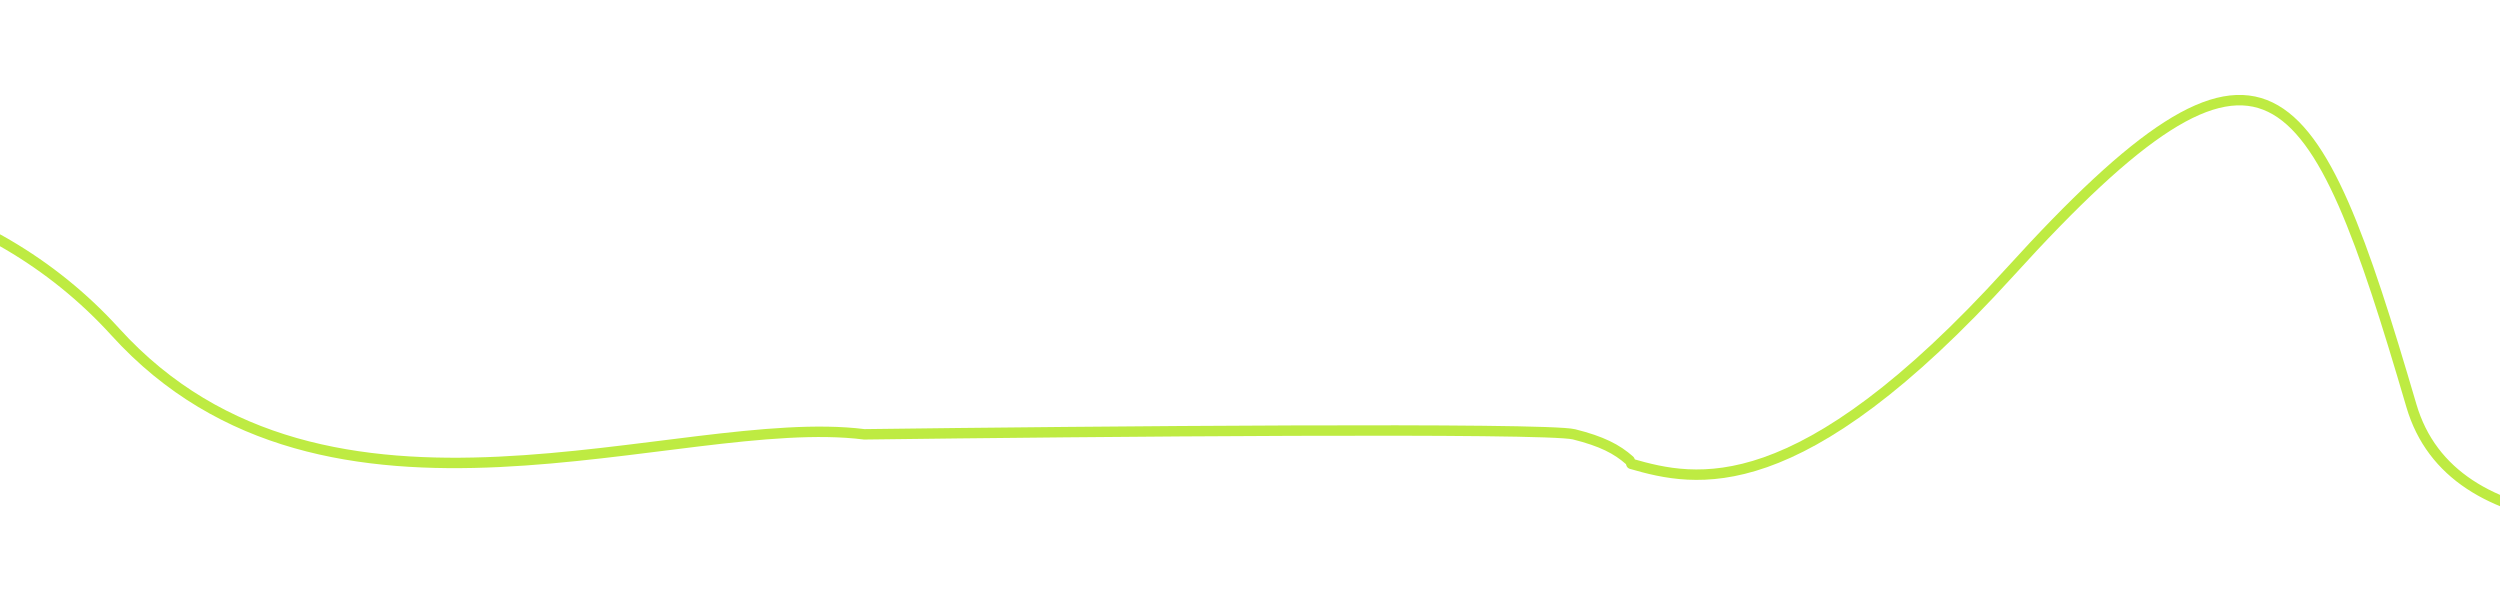 <svg width="1439" height="347" viewBox="0 0 1439 347" fill="none" xmlns="http://www.w3.org/2000/svg">
<path d="M939 267C975.883 277.61 1035.05 290.805 1157 156.5C1305 -6.5 1331.5 41 1388 233.5C1434.76 392.808 1853.07 225.923 1931.74 201.757" stroke="#BEEB42" stroke-width="6" stroke-linecap="round"/>
<path d="M-321.099 317.572C-385.145 103.814 -81.598 28.072 66.402 191.072C188.347 325.377 390 236.5 497.5 250C627 248.333 890 246 906 250C922 254 930.667 258.5 938 265" stroke="#BEEB42" stroke-width="6" stroke-linecap="round"/>
</svg>

